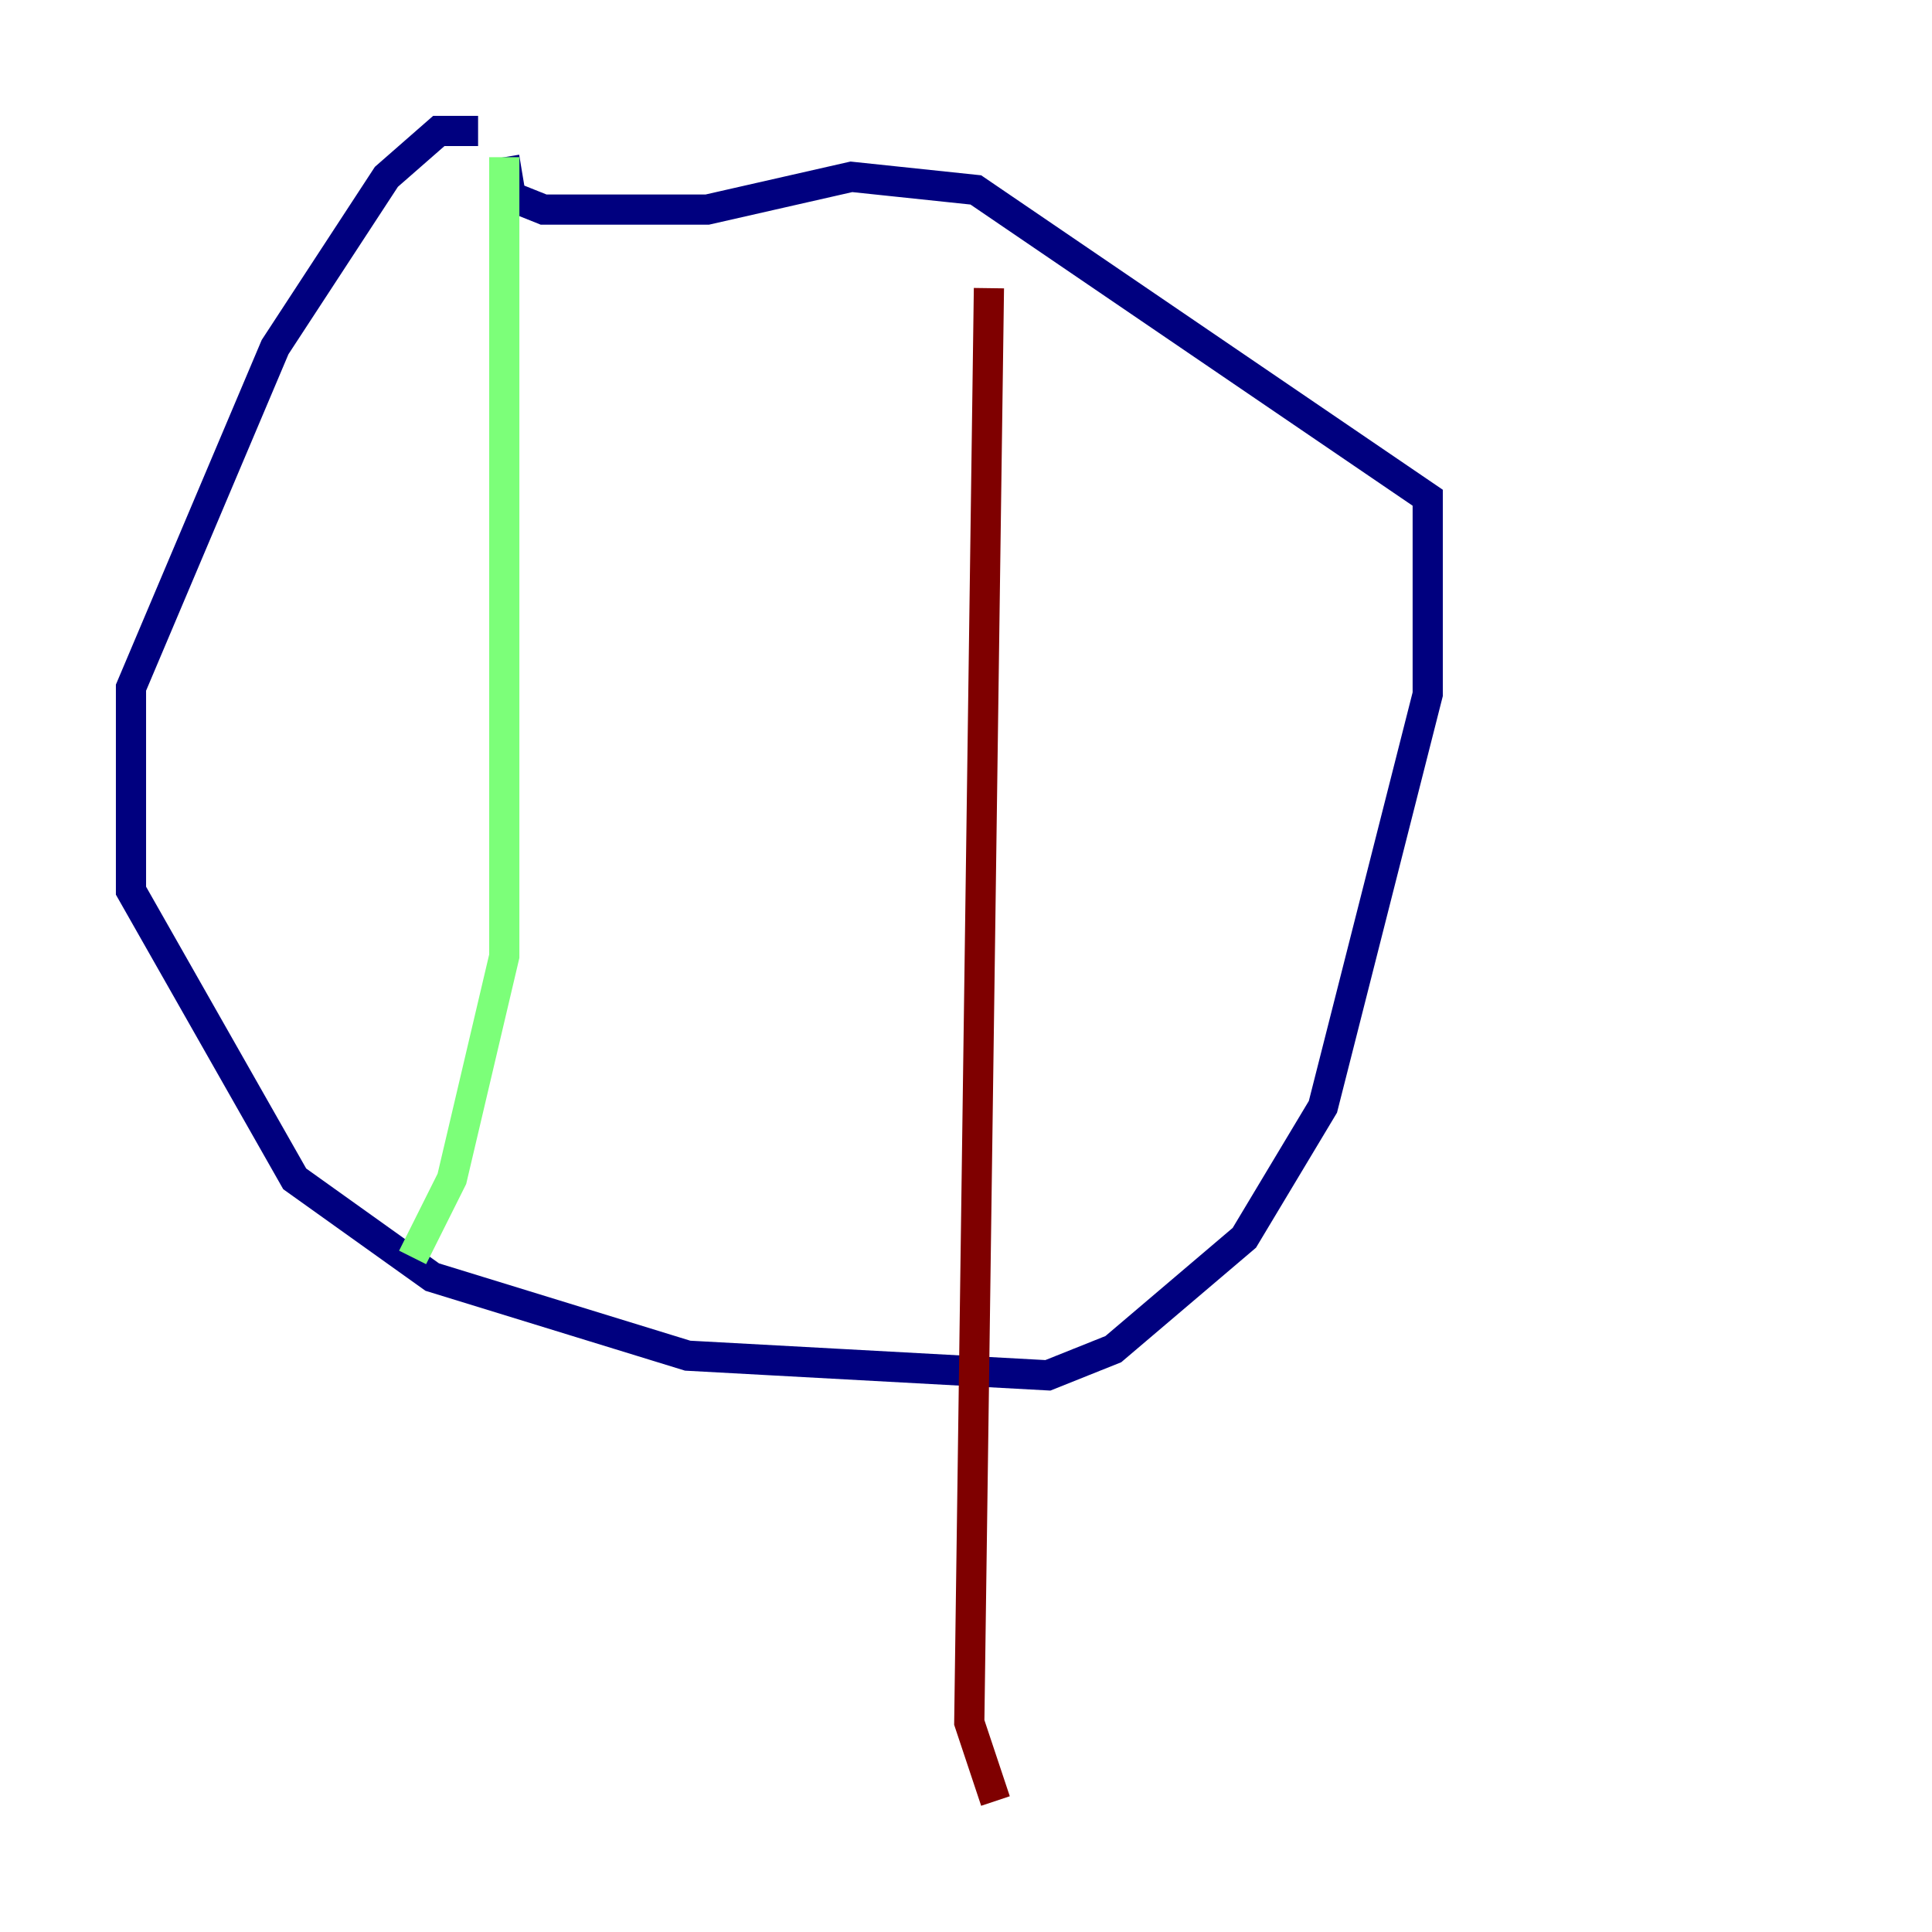 <?xml version="1.0" encoding="utf-8" ?>
<svg baseProfile="tiny" height="128" version="1.2" viewBox="0,0,128,128" width="128" xmlns="http://www.w3.org/2000/svg" xmlns:ev="http://www.w3.org/2001/xml-events" xmlns:xlink="http://www.w3.org/1999/xlink"><defs /><polyline fill="none" points="31.675,8.678 29.071,8.678 25.6,11.715 18.224,22.997 8.678,45.559 8.678,59.01 19.525,78.102 28.637,84.61 45.559,89.817 69.424,91.119 73.763,89.383 82.441,82.007 87.647,73.329 94.59,45.993 94.59,32.976 64.651,12.583 56.407,11.715 46.861,13.885 36.014,13.885 33.844,13.017 33.41,10.414" stroke="#00007f" stroke-width="2" /><polyline fill="none" points="33.41,10.414 33.41,63.349 29.939,78.102 27.336,83.308" stroke="#7cff79" stroke-width="2" /><polyline fill="none" points="65.519,19.091 64.217,114.115 65.953,119.322" stroke="#7f0000" stroke-width="2" /></svg>